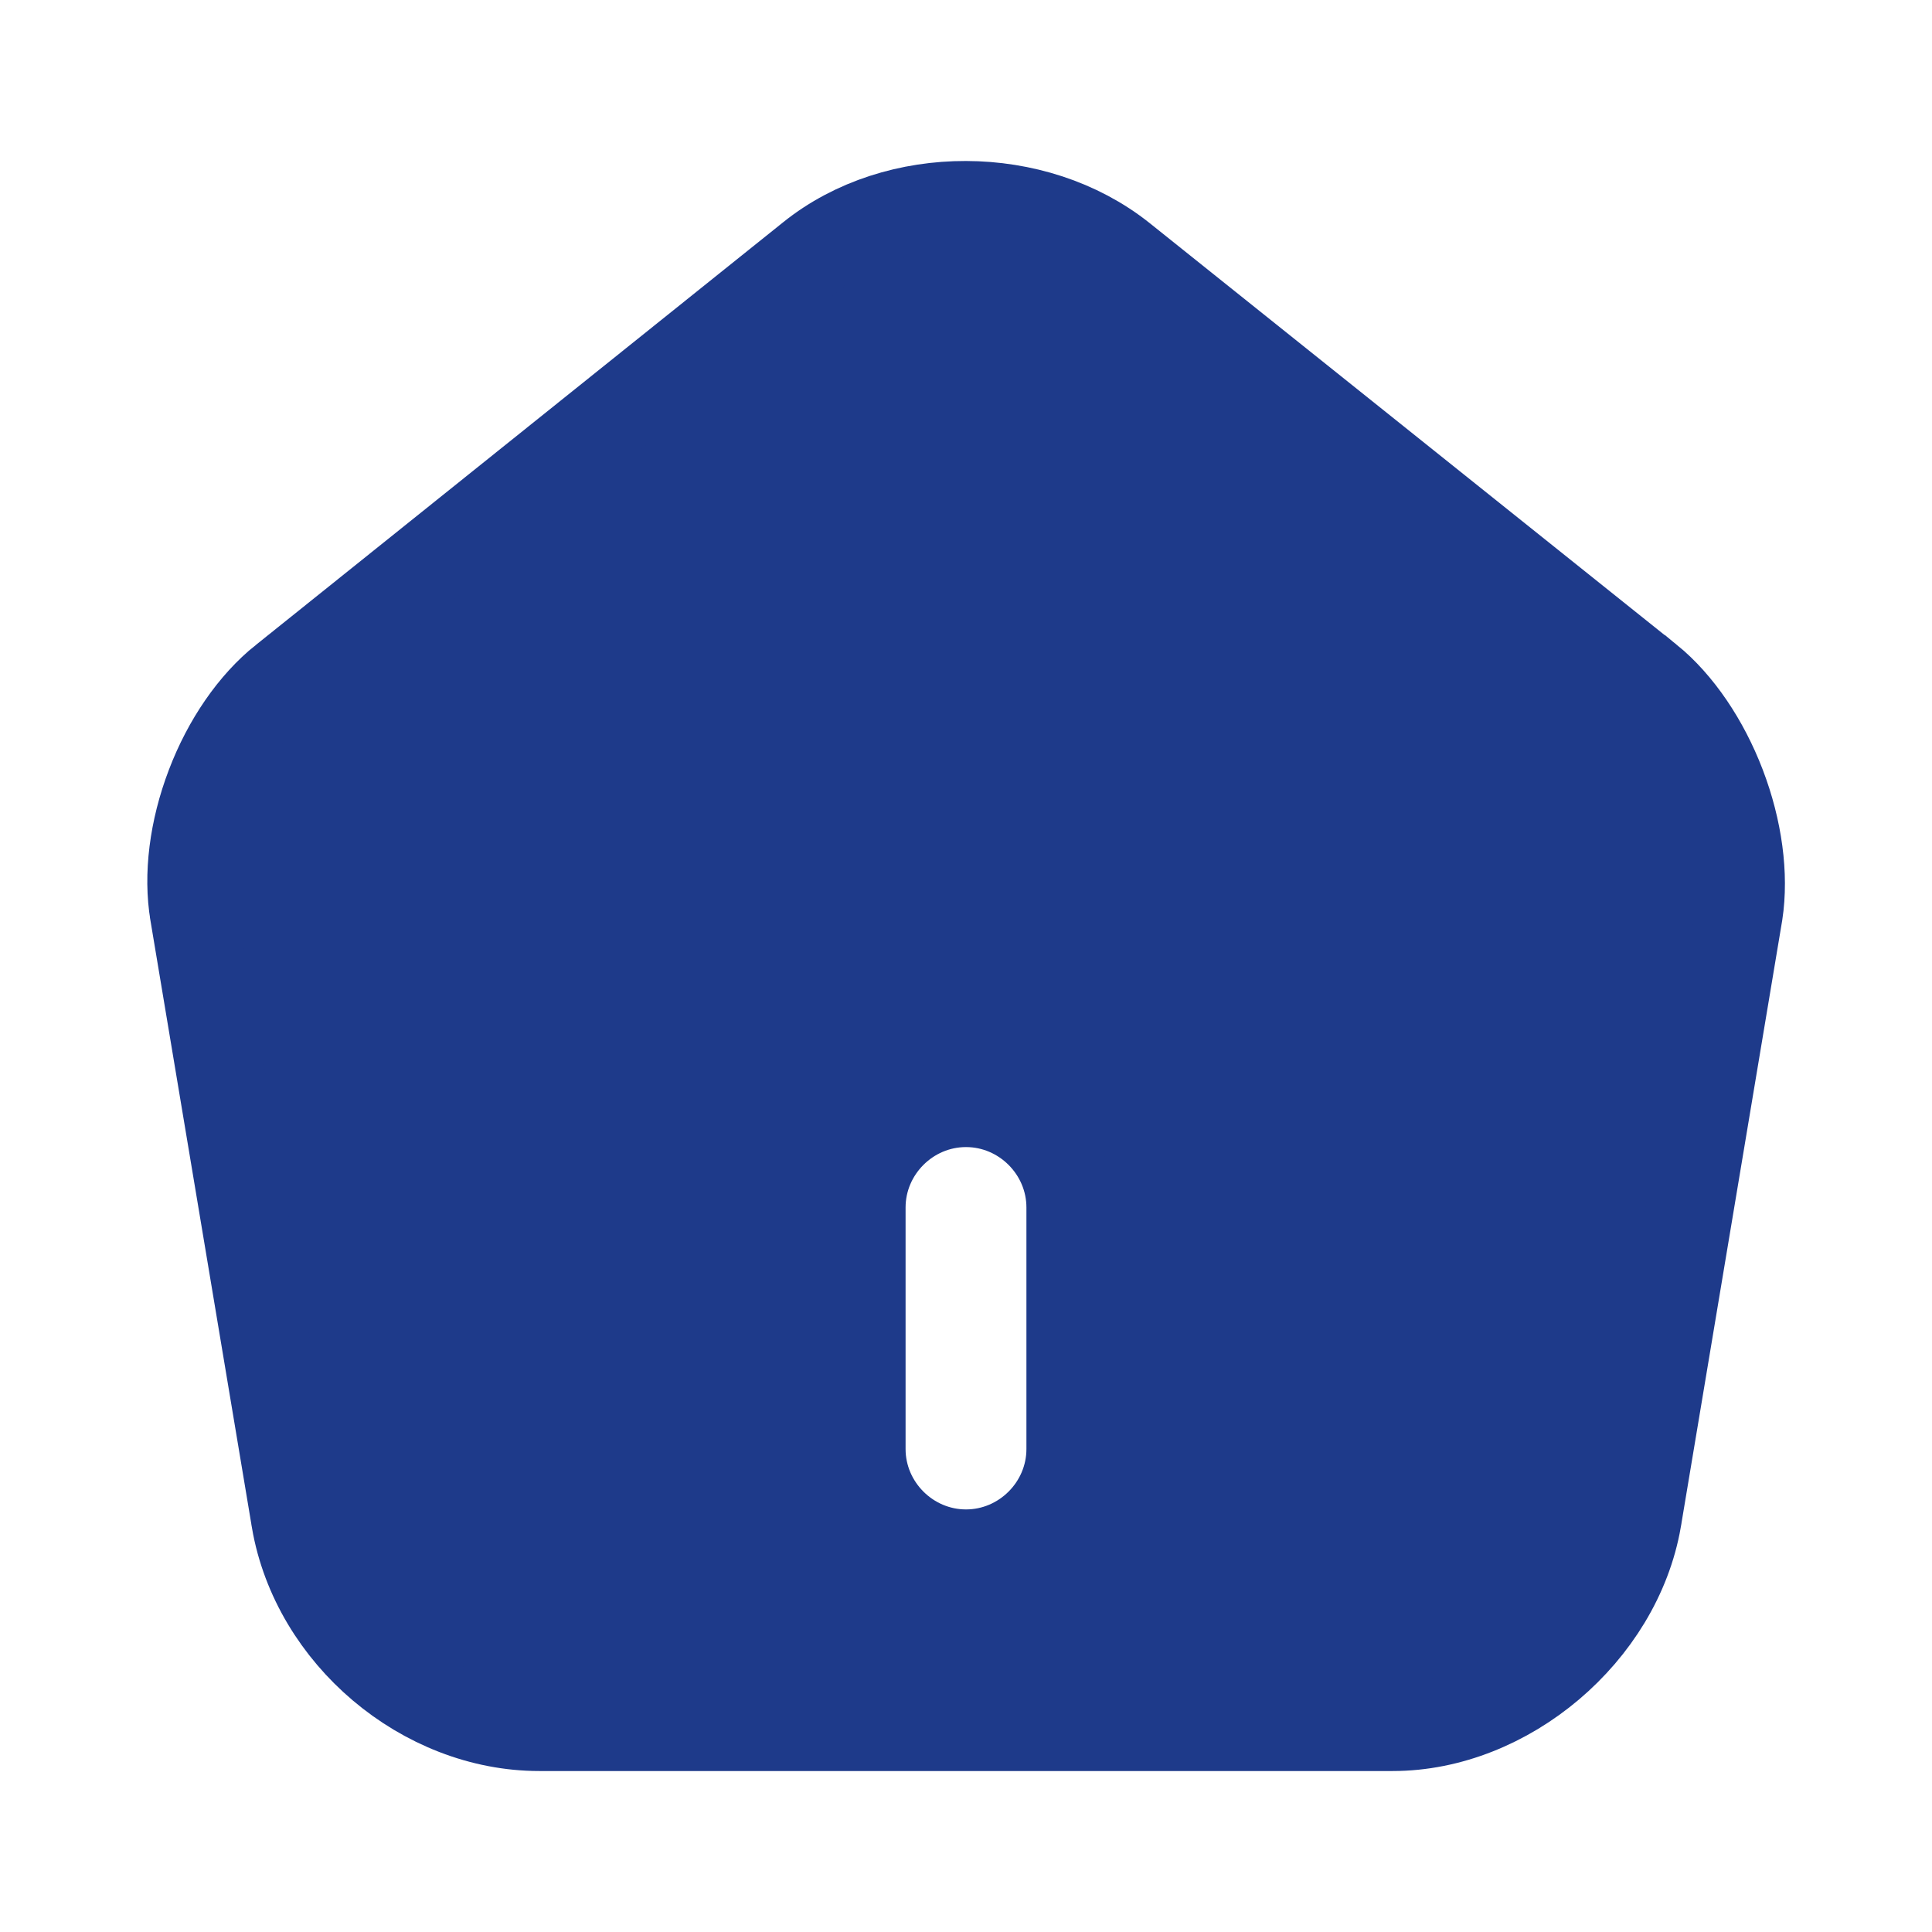 <svg width="22" height="22" viewBox="0 0 22 22" fill="none" xmlns="http://www.w3.org/2000/svg">
<path d="M9.232 2.92L9.232 2.92C10.211 2.134 11.784 2.138 12.778 2.93C12.778 2.93 12.778 2.93 12.778 2.93L18.778 7.73C18.779 7.73 18.779 7.731 18.78 7.731C19.119 8.008 19.415 8.444 19.606 8.944C19.797 9.444 19.867 9.966 19.801 10.399L18.647 17.304C18.647 17.304 18.647 17.305 18.647 17.305C18.422 18.599 17.161 19.667 15.858 19.667H6.142C4.82 19.667 3.588 18.625 3.362 17.315C3.362 17.314 3.362 17.314 3.362 17.314L2.207 10.404L2.207 10.403C2.133 9.968 2.199 9.445 2.39 8.945C2.58 8.445 2.88 8.01 3.227 7.733L3.228 7.733L9.232 2.92ZM11 17.688C11.652 17.688 12.188 17.152 12.188 16.5V13.75C12.188 13.098 11.652 12.562 11 12.562C10.348 12.562 9.812 13.098 9.812 13.75V16.5C9.812 17.152 10.348 17.688 11 17.688Z" fill="#1E3A8A" stroke="#1E3A8A"/>
</svg>

